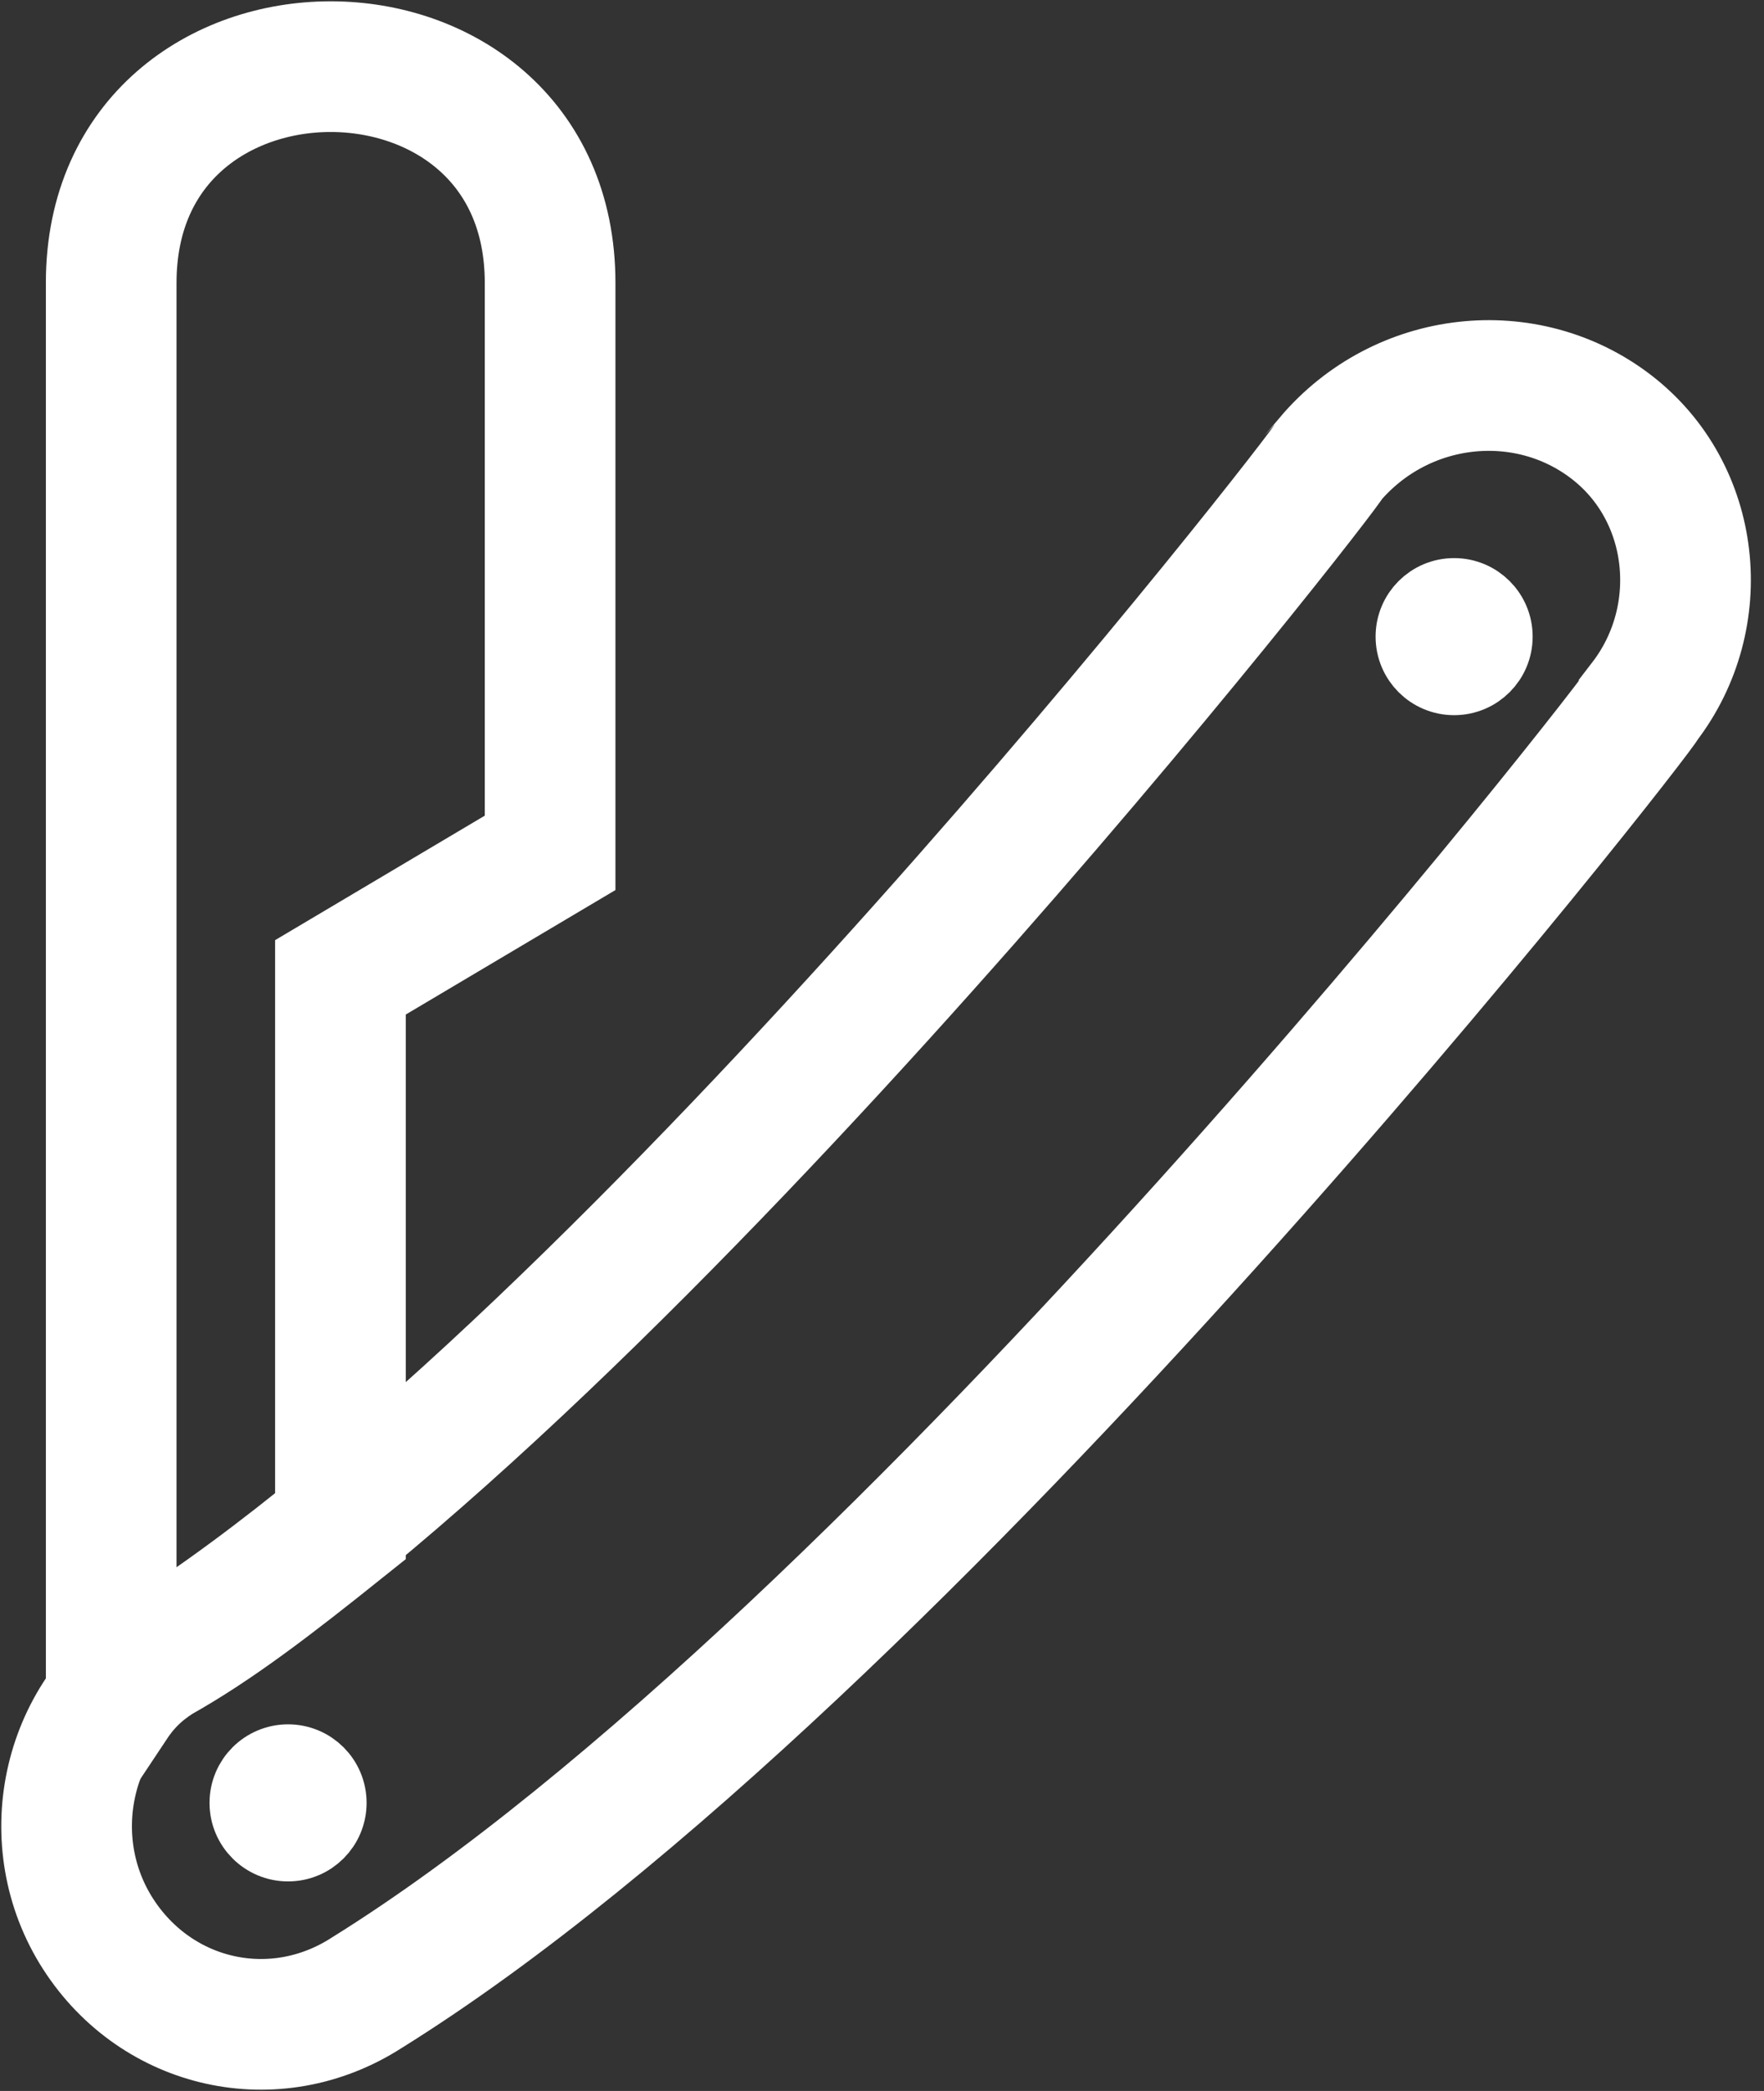 <svg width="27" height="32" viewBox="0 0 27 32" fill="none" xmlns="http://www.w3.org/2000/svg">
<rect x="0" y="0" width="27" height="32" fill="#333333" stroke="none"/>
<path fill-rule="evenodd" clip-rule="evenodd" d="M5.211 14.957V23.38C4.208 24.182 3.306 24.884 2.404 25.385C2.103 25.585 1.902 25.786 1.702 26.087V4.329C1.702 -0.083 8.42 -0.083 8.42 4.329V13.052L5.211 14.957Z" stroke="white" stroke-width="2"/>
<path fill-rule="evenodd" clip-rule="evenodd" d="M20.352 7.035C21.455 5.732 23.36 5.531 24.663 6.534C25.967 7.537 26.167 9.442 25.165 10.745C25.165 10.846 13.834 25.384 5.612 30.498C4.209 31.401 2.404 31 1.501 29.596C0.599 28.192 1 26.287 2.404 25.384C9.723 20.772 20.352 7.136 20.352 7.035L20.352 7.035Z" stroke="white" stroke-width="2"/>
<path fill-rule="evenodd" clip-rule="evenodd" d="M22.257 10.445C22.645 10.445 22.959 10.131 22.959 9.743C22.959 9.355 22.645 9.041 22.257 9.041C21.869 9.041 21.555 9.355 21.555 9.743C21.555 10.131 21.869 10.445 22.257 10.445Z" fill="white" stroke="white"/>
<path fill-rule="evenodd" clip-rule="evenodd" d="M4.409 28.293C4.797 28.293 5.111 27.979 5.111 27.591C5.111 27.203 4.797 26.889 4.409 26.889C4.022 26.889 3.707 27.203 3.707 27.591C3.707 27.979 4.022 28.293 4.409 28.293Z" fill="white" stroke="white"/>
</svg>
